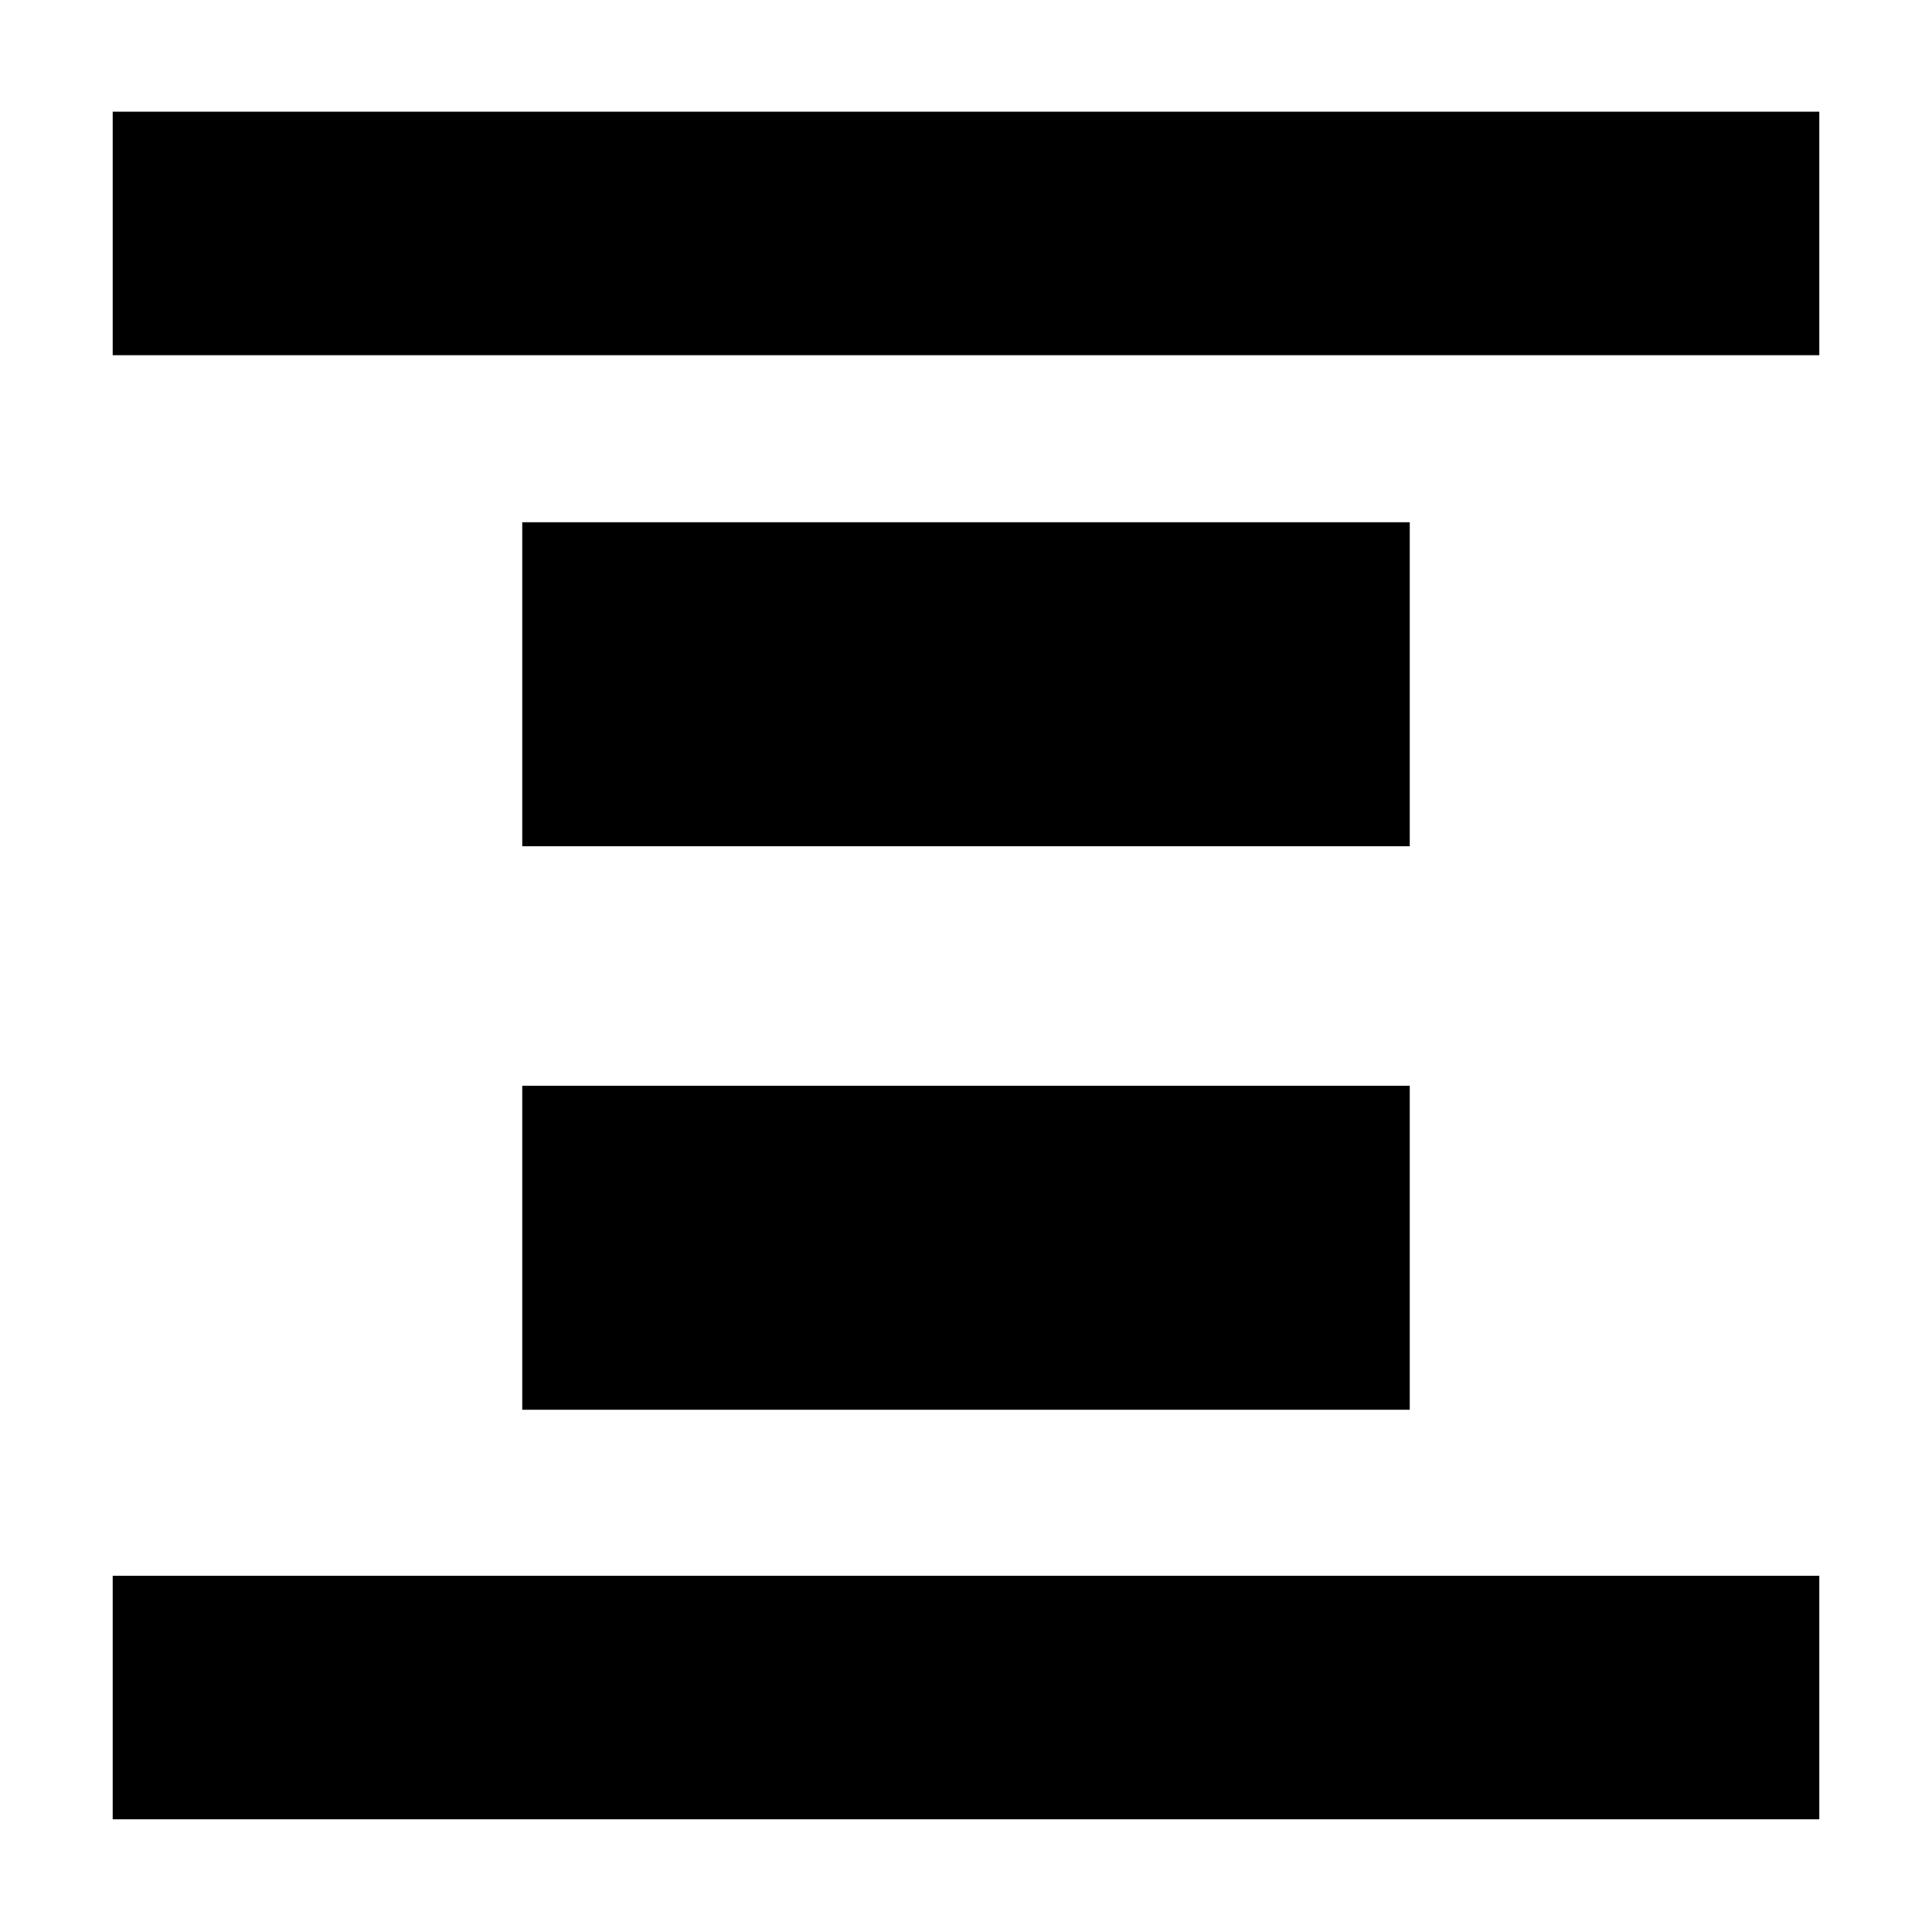 <svg xmlns="http://www.w3.org/2000/svg" height="24" viewBox="0 -960 960 960" width="24"><path d="M56-783.5v-121h848v121H56ZM56-56v-121h848v121H56Zm203.5-483.5v-161h441v161h-441Zm0 280v-161h441v161h-441Z"/></svg>